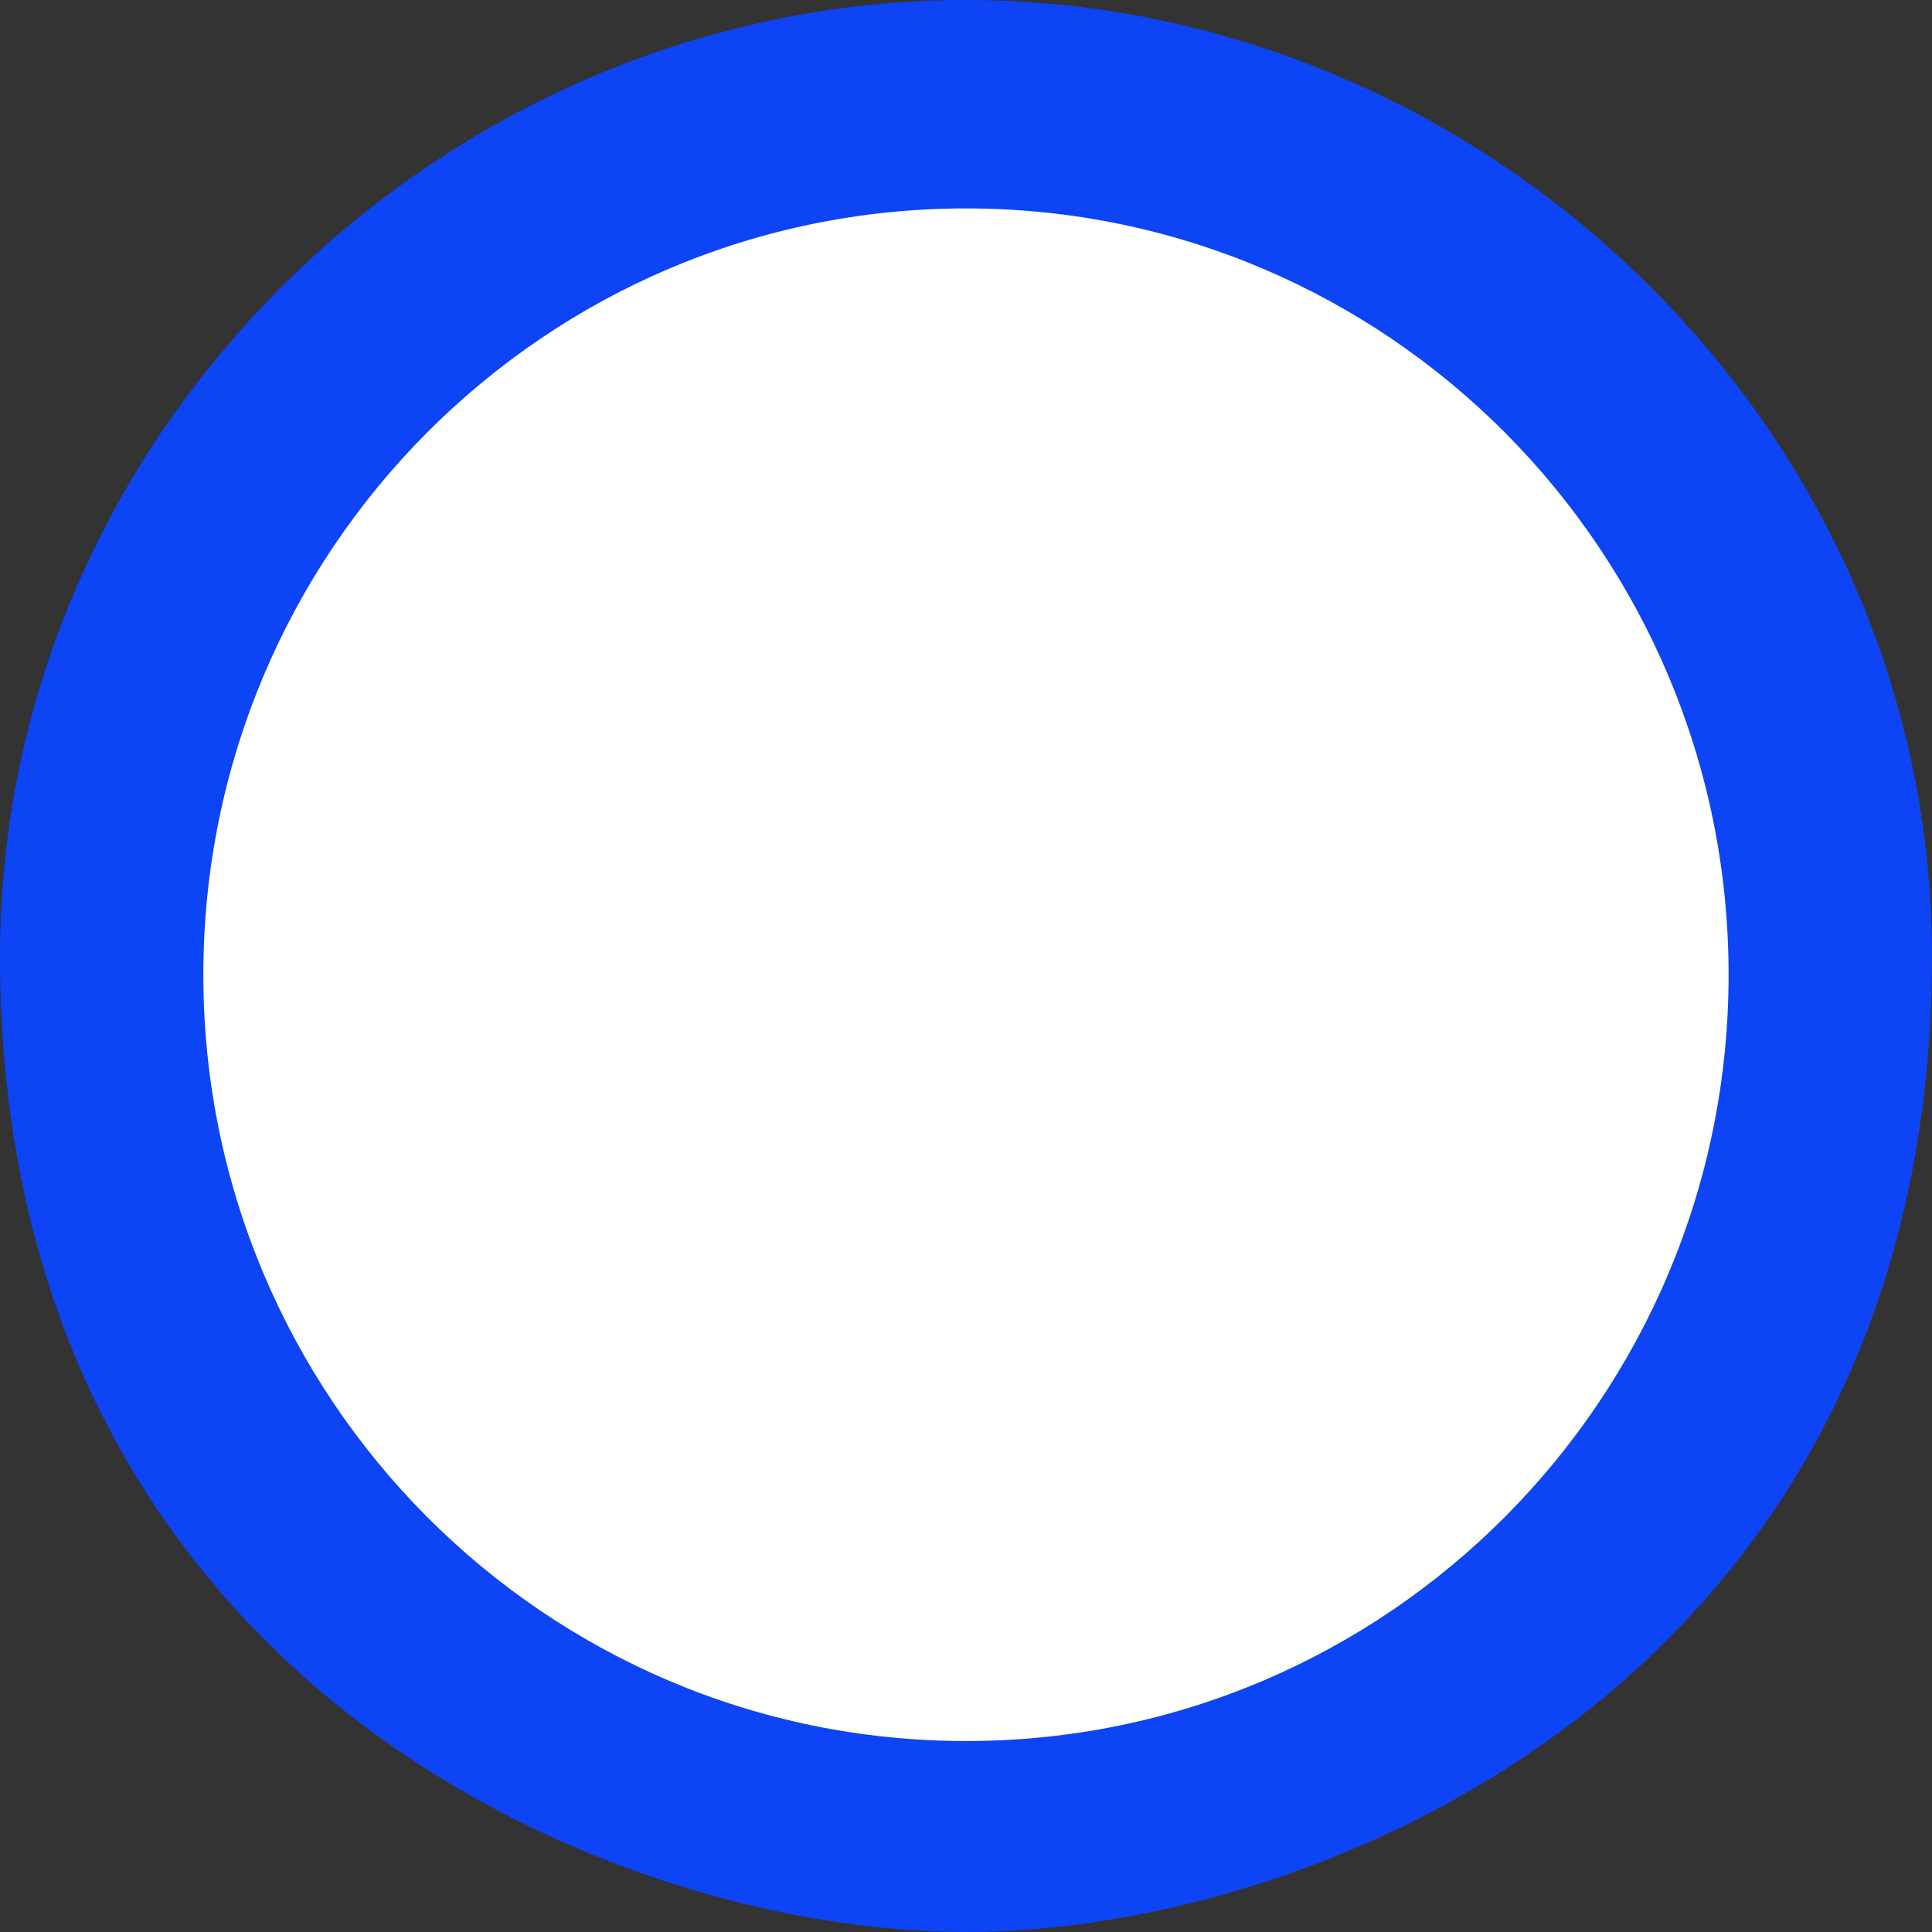 <svg width="32" height="32" viewBox="0 0 32 32" fill="none" xmlns="http://www.w3.org/2000/svg">
    <rect x="0" y="0" width="32" height="32" fill="#333333" stroke="none"/>
    <path d="M16 32C22 32 32 27.711 32 15.835C32 7.09 24.598 0 16 0C7.402 0 0 7.09 0 15.835C0 27.711 10 32 16 32Z"
          fill="#0D44F5"/>
    <g>
        <path d="M16 28.837C22.976 28.837 28.631 23.154 28.631 16.145C28.631 9.135 22.976 3.452 16 3.452C9.024 3.452 3.368 9.135 3.368 16.145C3.368 23.154 9.024 28.837 16 28.837Z"
              fill="white"/>
    </g>
</svg>
